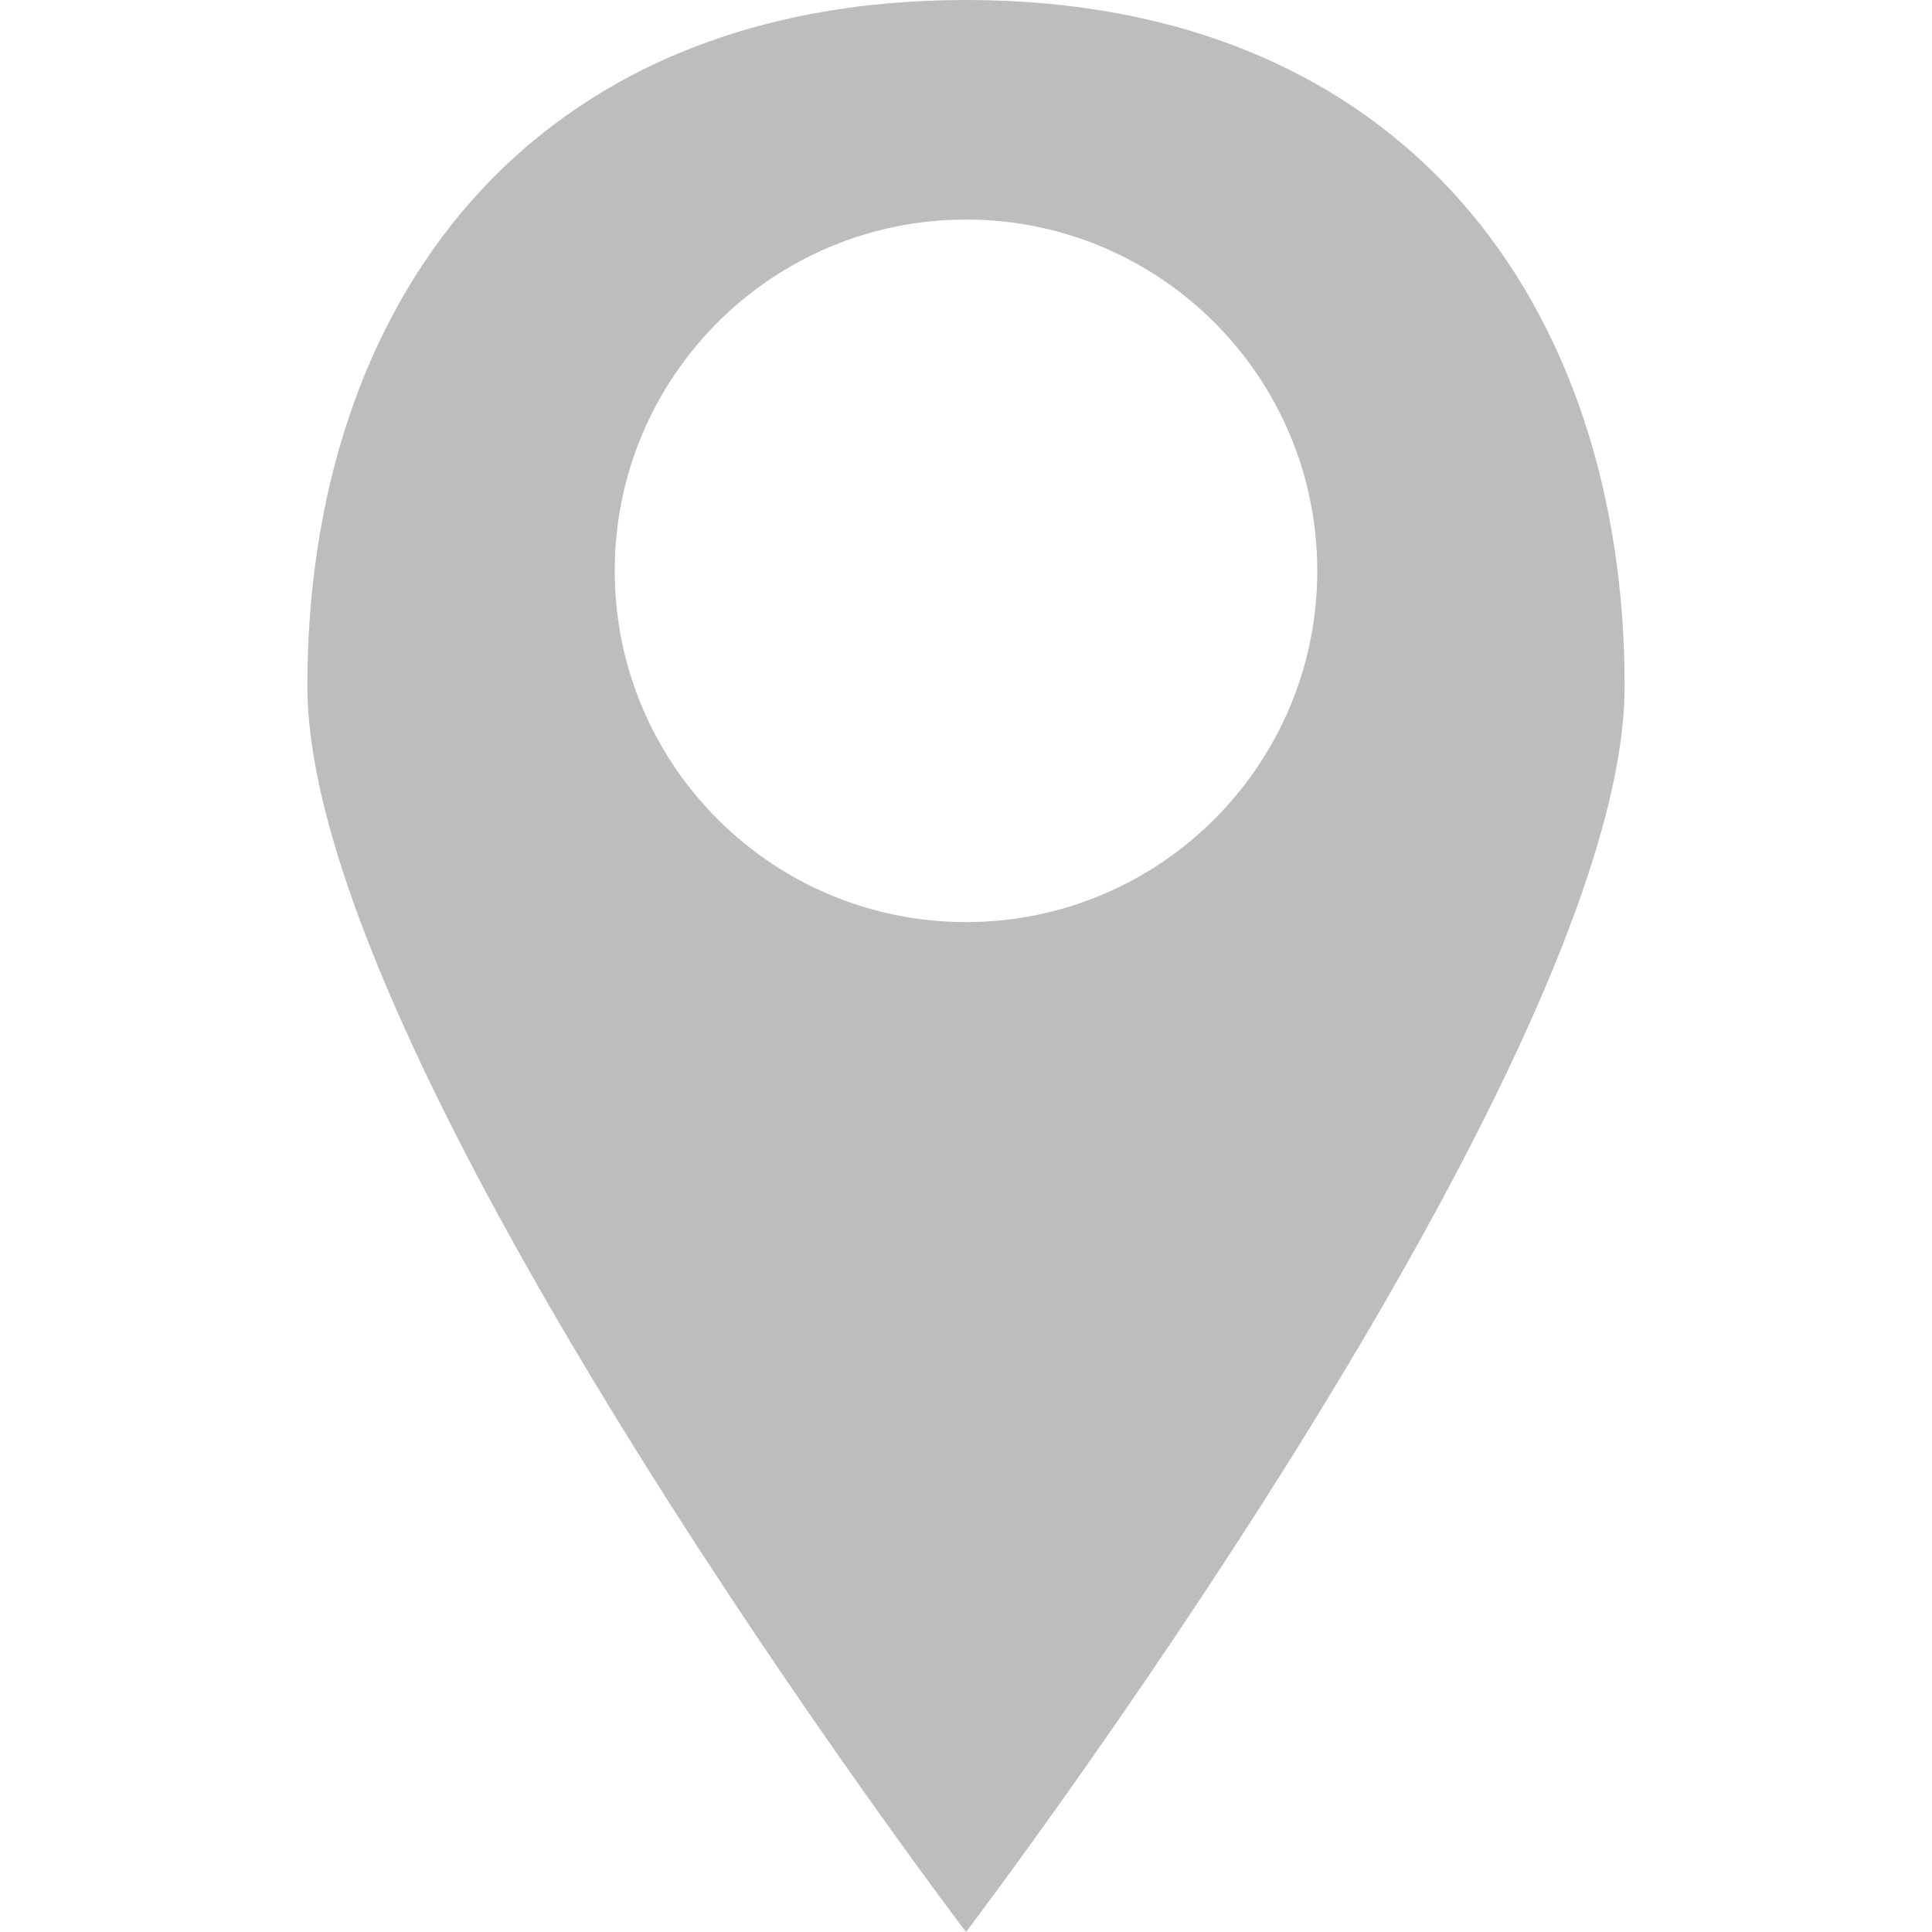 <svg version="1.1" id="Capa_1" xmlns="http://www.w3.org/2000/svg" xmlns:xlink="http://www.w3.org/1999/xlink" x="0px" y="0px" width="792px" height="792px" viewBox="0 0 792 792" style="enable-background:new 0 0 792 792;" xml:space="preserve"><path fill="#bdbdbd" d="M396,0C215.316,0,126,125.928,126,281.268S396,792,396,792s270-355.392,270-510.732S576.684,0,396,0z M396,378 c-79.524,0-144-64.476-144-144S316.476,90,396,90c79.524,0,144,64.476,144,144S475.524,378,396,378z"/></svg>
